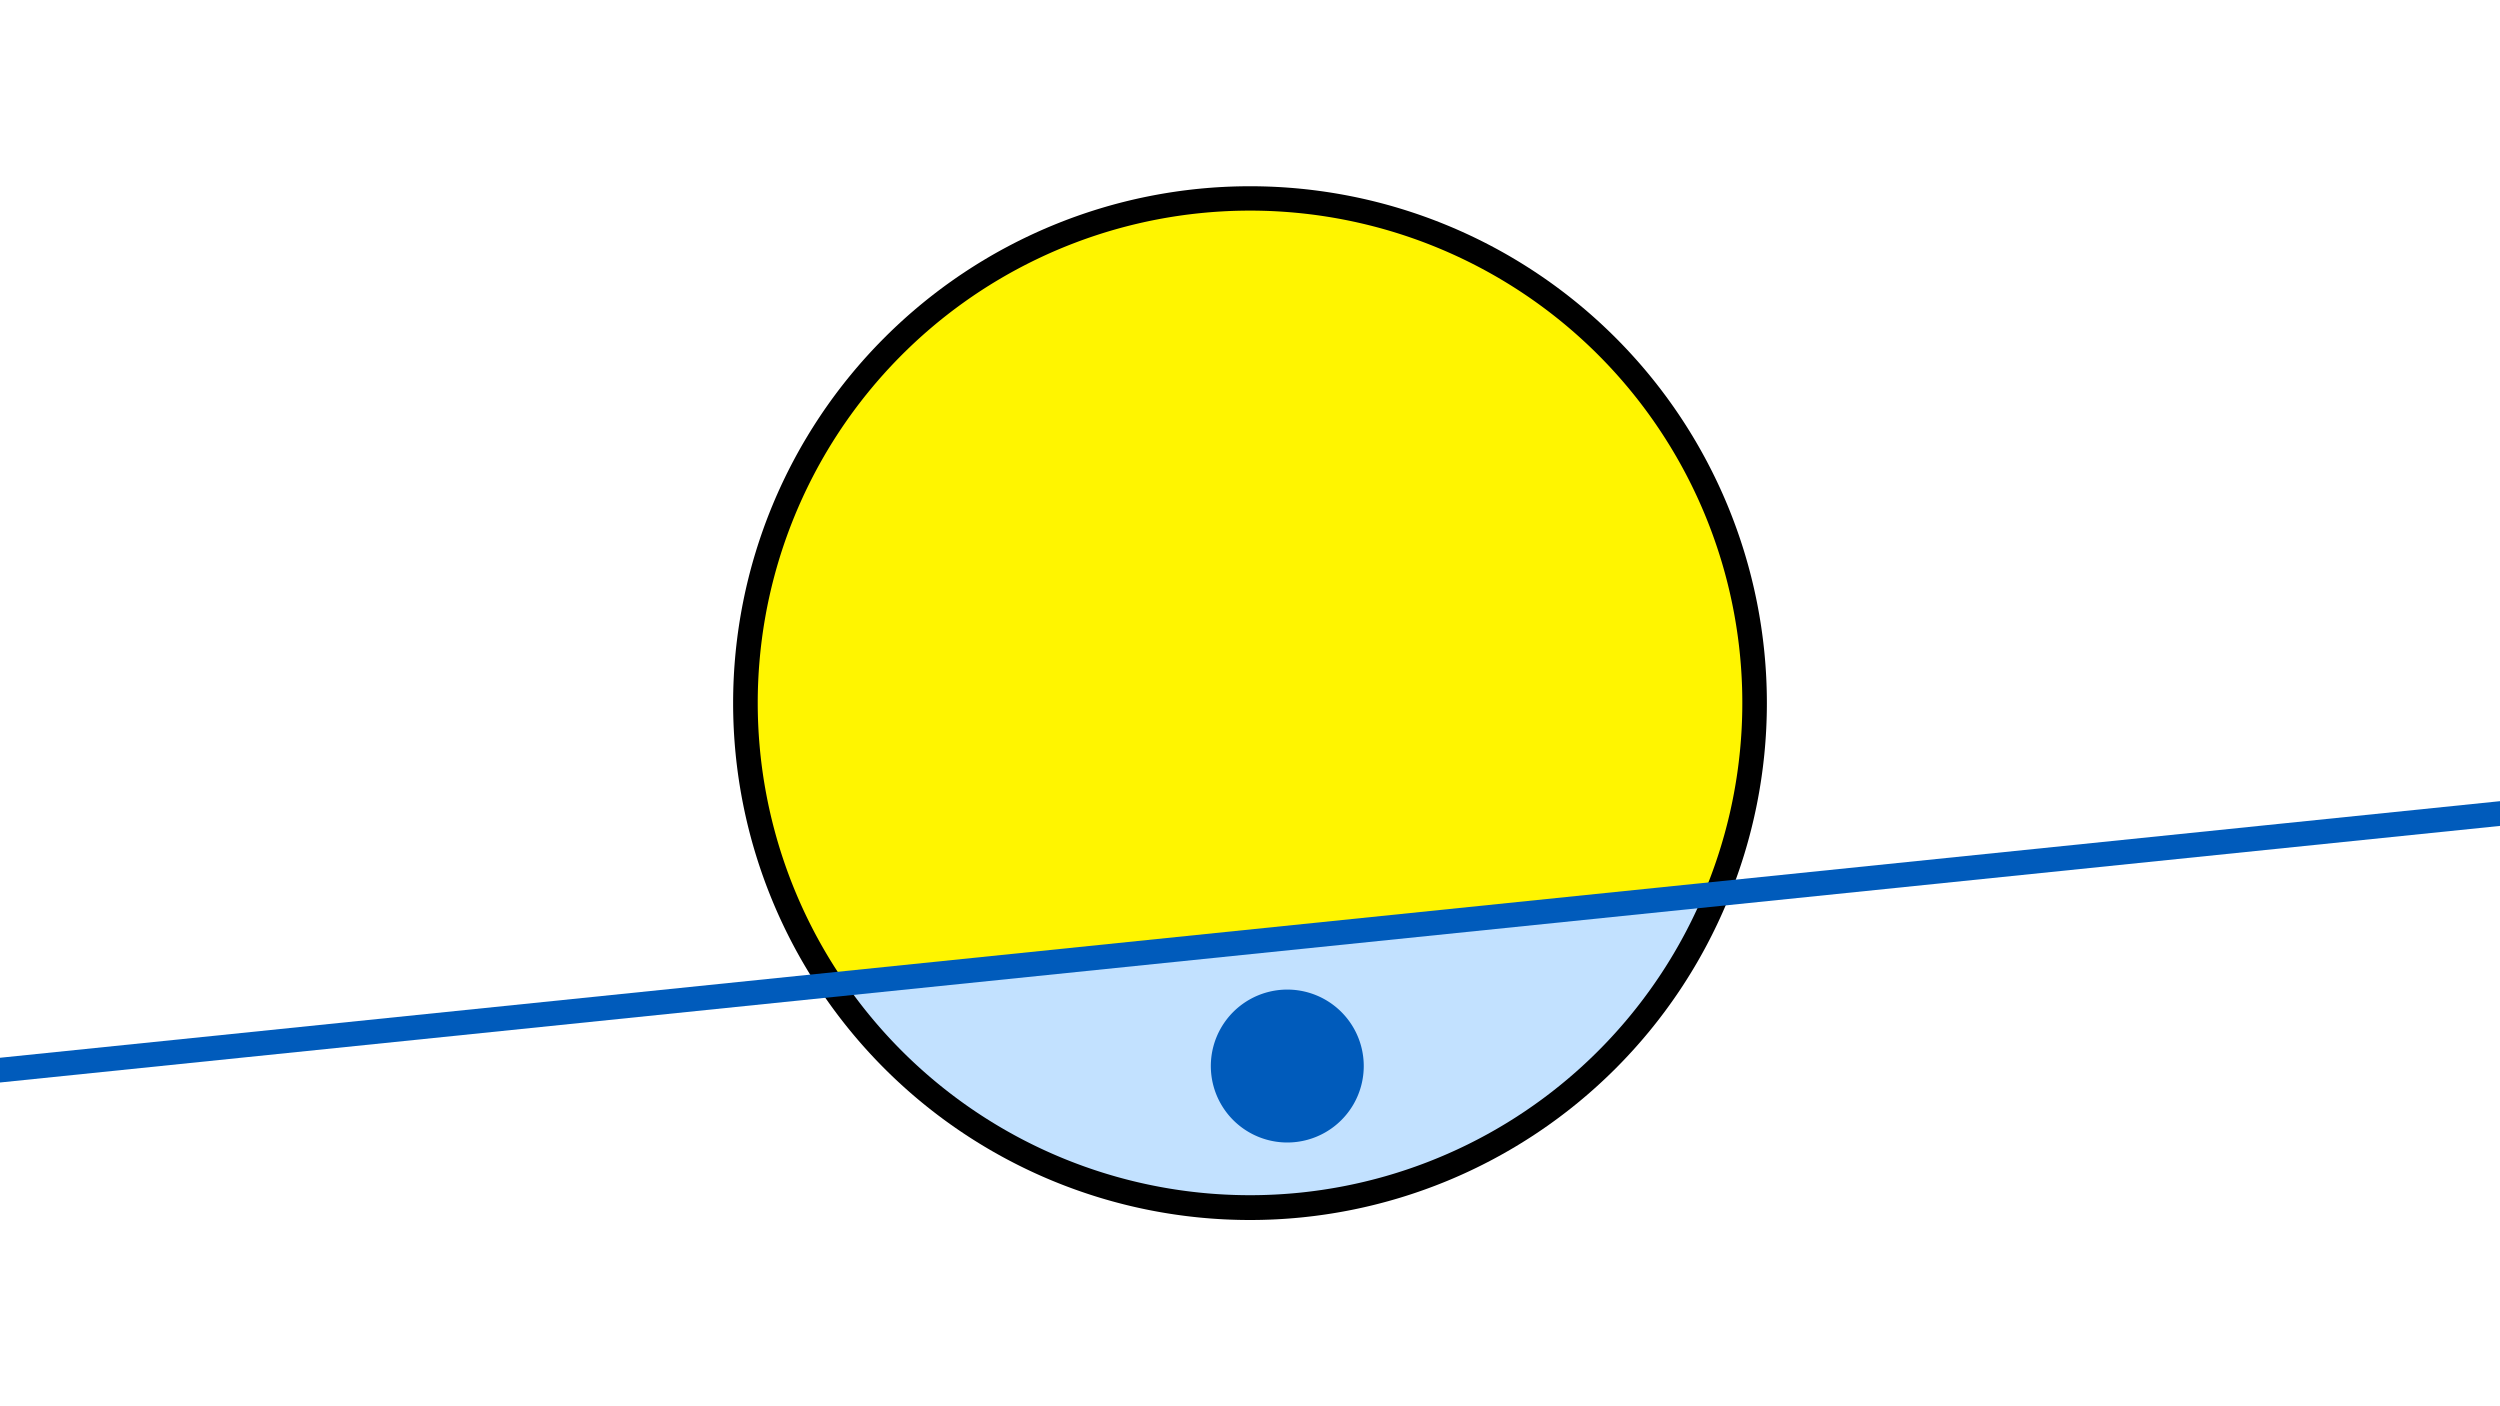 <svg width="1200" height="675" viewBox="-500 -500 1200 675" xmlns="http://www.w3.org/2000/svg"><path d="M-500-500h1200v675h-1200z" fill="#fff"/><path d="M100 85.6a248.1 248.1 0 1 1 0-496.2 248.1 248.1 0 0 1 0 496.2" fill="undefined"/><path d="M317.5-70.2a236.3 236.3 0 0 1-411.7 42.2z"  fill="#c2e1ff" /><path d="M317.5-70.2a236.3 236.3 0 1 0-411.7 42.2z"  fill="#fff500" /><path d="M117.9 48.4a36.7 36.7 0 1 1 0-73.4 36.7 36.7 0 0 1 0 73.4" fill="#005bbb"/><path d="M-510,14.688L710,-110.525" stroke-width="11.812" stroke="#005bbb" /></svg>